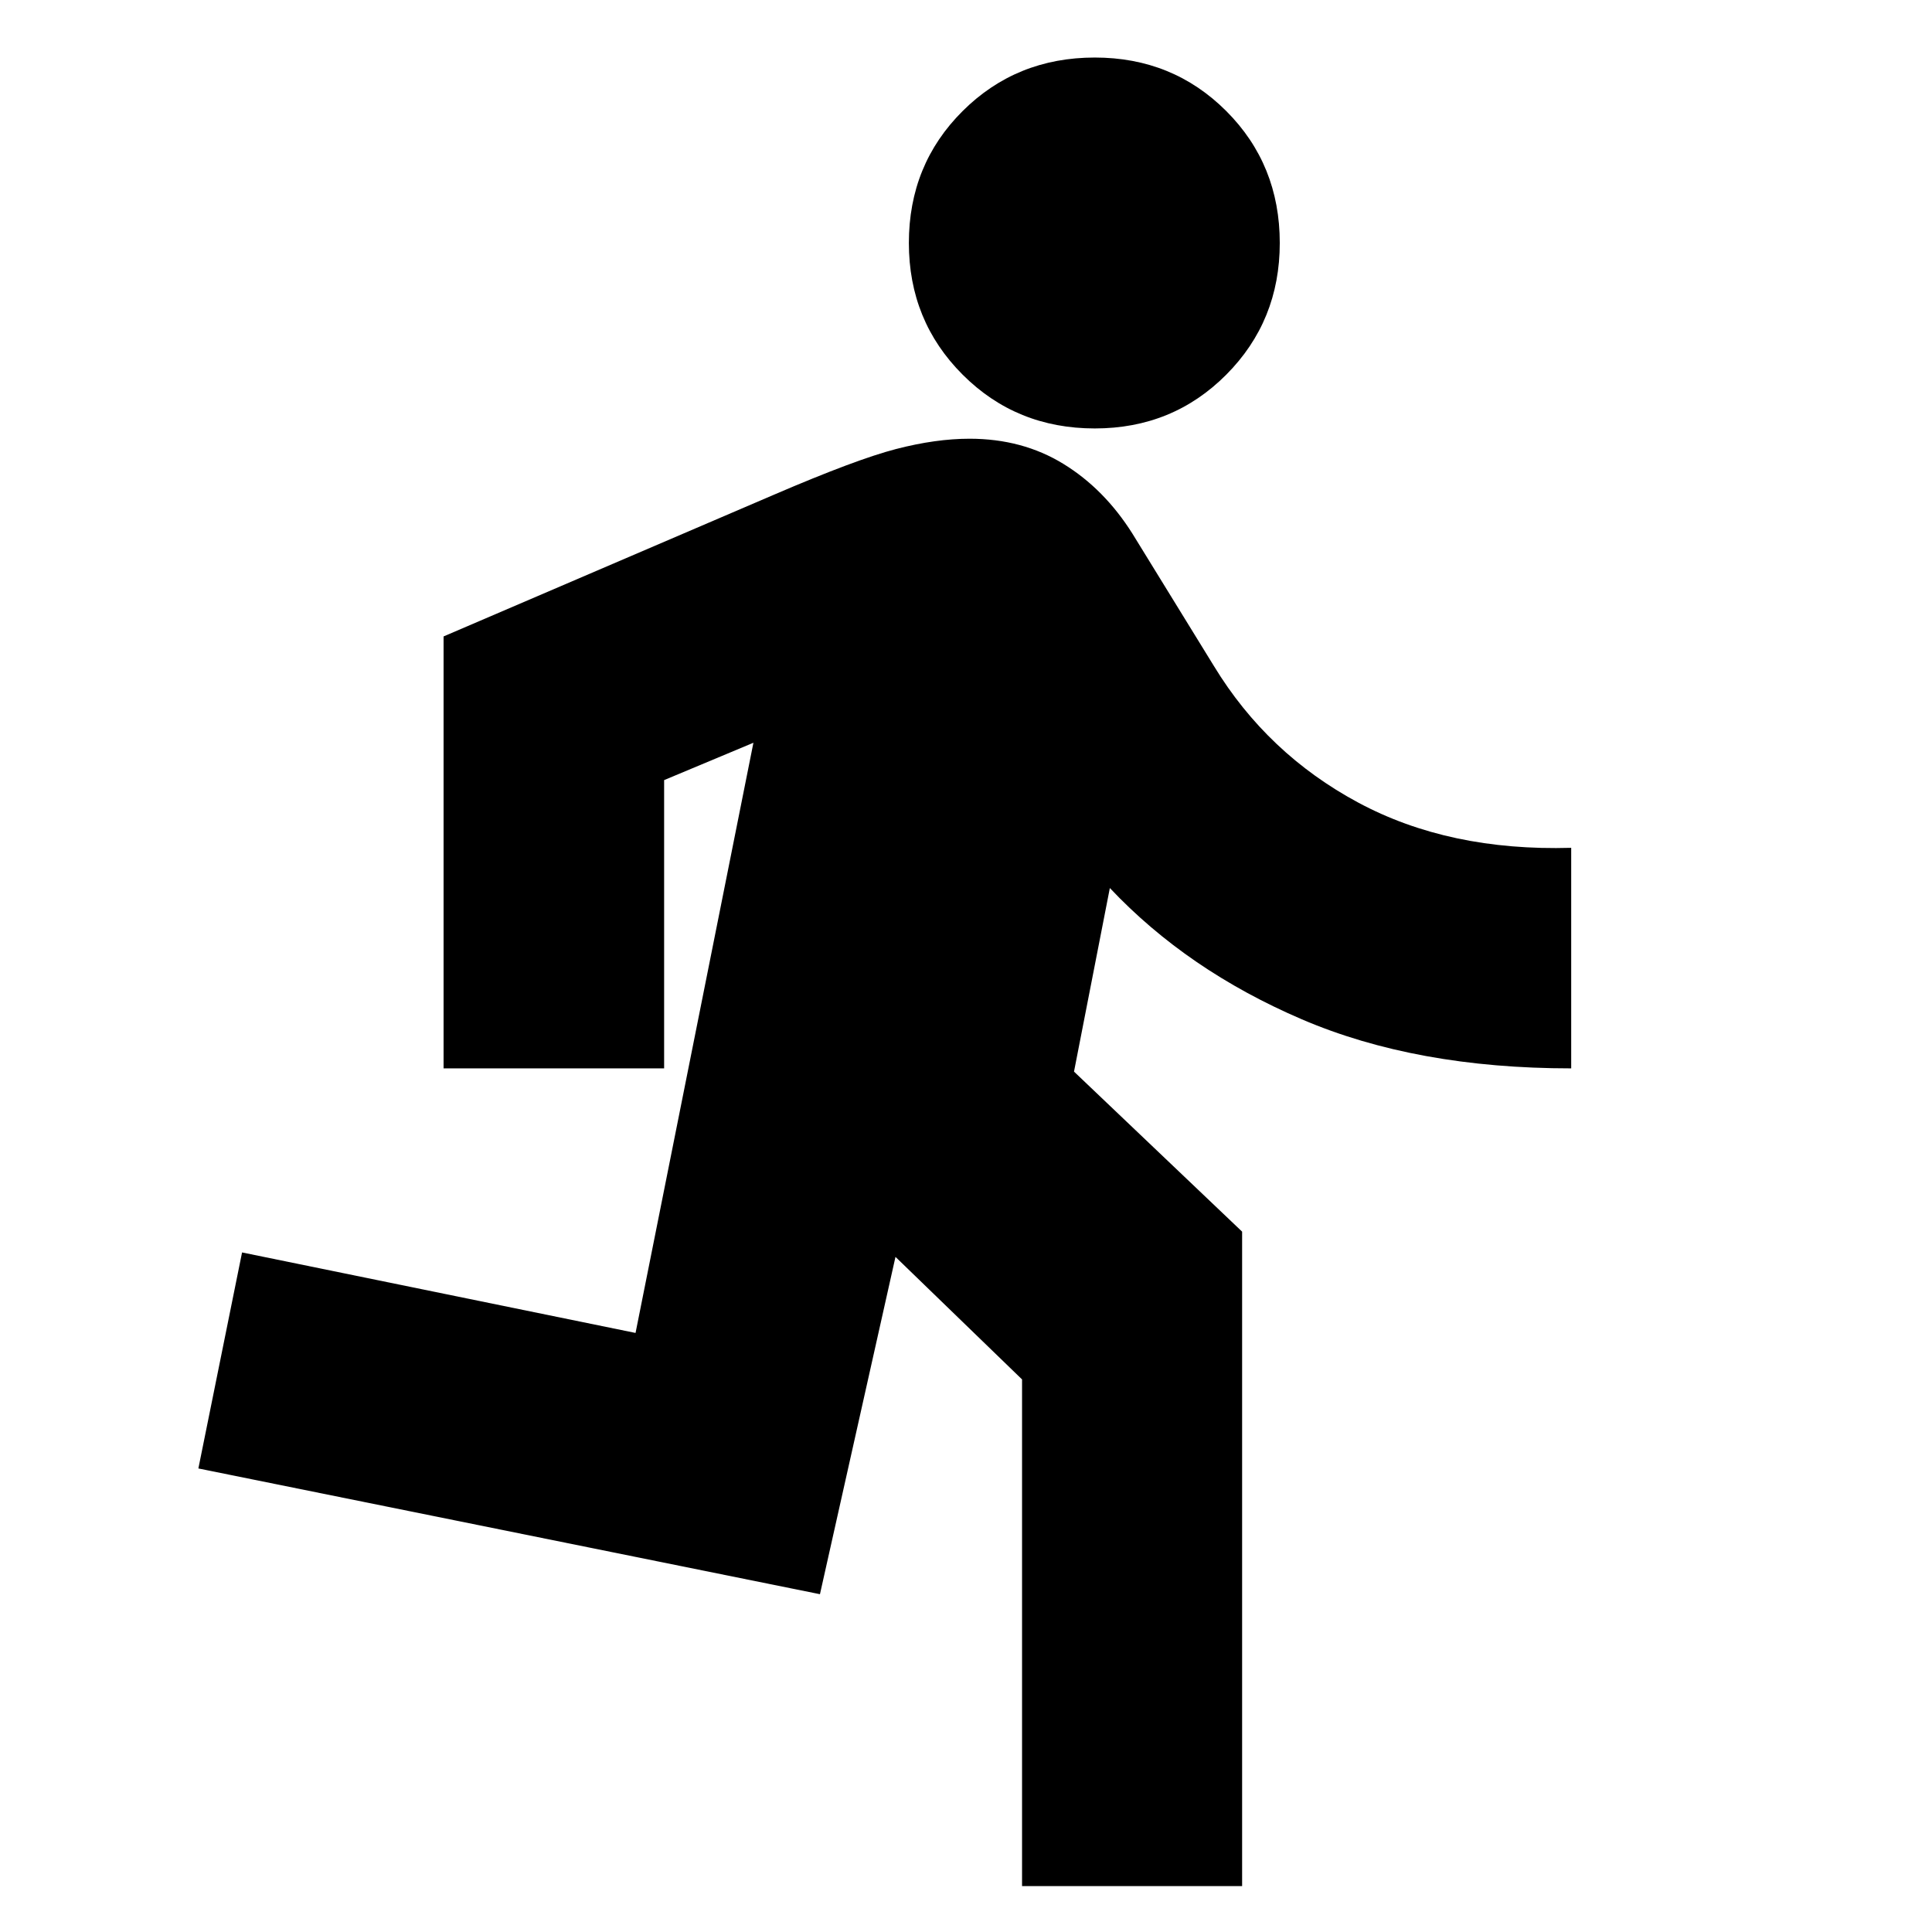 <svg xmlns="http://www.w3.org/2000/svg" height="24" viewBox="0 -960 960 960" width="24"><path d="M507.85-22.8v-251.77l-62.89-60.89-37.53 167.61-308.86-62.48 21.71-107.34 195.52 40 58.57-293.26L330-572.37v143.24H220.41v-214.63l164.31-70.48q40.76-17.52 60.52-22.64Q465-742 481.76-742q26.24 0 46.6 12.48 20.36 12.48 34.36 34.72l40.48 65.76q26.52 43.56 71.66 67.82 45.14 24.26 105.86 22.5v109.59q-77.05 0-133.9-24.4-56.86-24.4-95.34-65.21l-17.81 91.22L617.2-348v325.2H507.85ZM544-747.11q-38.96 0-65.67-26.72-26.72-26.71-26.72-65.43 0-38.96 26.72-65.56 26.71-26.59 65.67-26.59 38.72 0 65.32 26.59 26.59 26.6 26.59 65.56 0 38.72-26.59 65.43-26.6 26.72-65.32 26.72Z"/></svg>